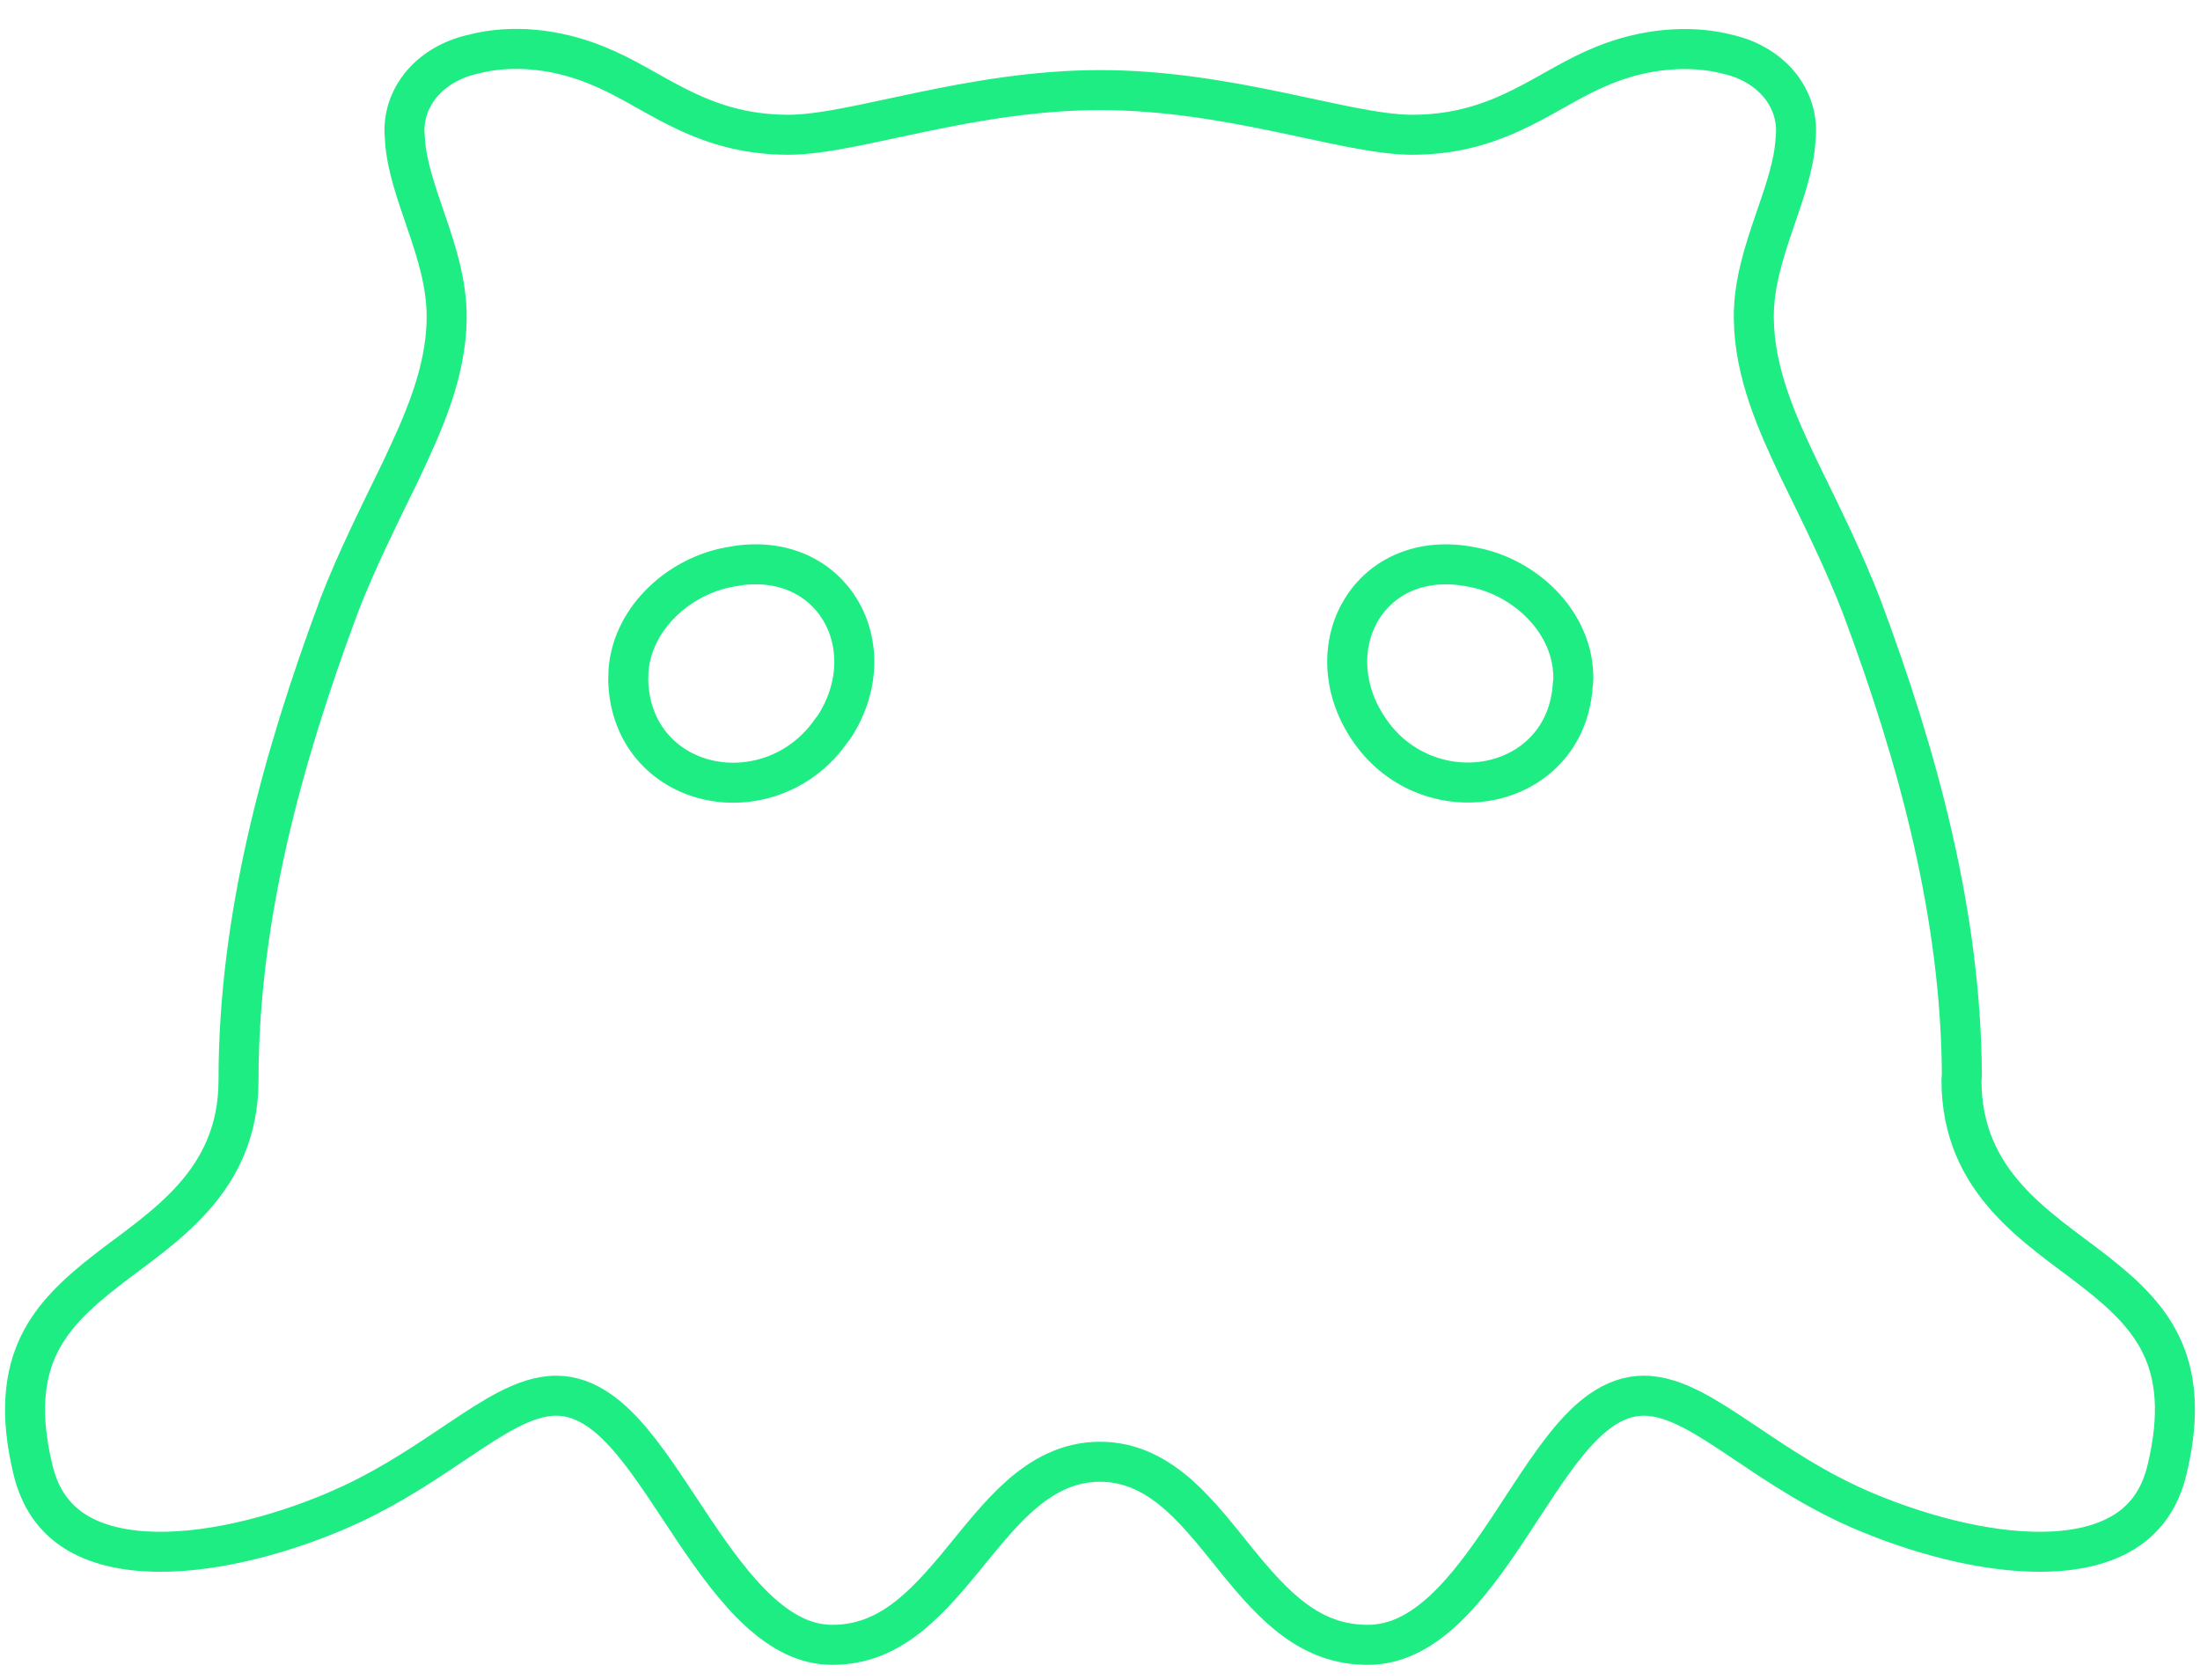<svg width="55" height="42" viewBox="0 0 55 42" fill="none" xmlns="http://www.w3.org/2000/svg">
<g filter="url(#filter0_i_1_3)">
<path d="M49.55 27.003C49.55 22.885 48.457 18.854 47.013 14.993C46.561 13.819 45.99 12.67 45.431 11.527C44.891 10.391 44.357 9.204 44.345 7.955C44.326 6.448 45.299 4.985 45.387 3.529C45.531 2.229 44.608 1.181 43.34 0.879C42.216 0.584 40.973 0.735 39.906 1.168C38.424 1.758 37.388 2.869 35.304 2.869C33.766 2.869 30.815 1.752 27.506 1.752C24.198 1.752 21.247 2.869 19.709 2.869C17.624 2.869 16.588 1.758 15.107 1.168C14.033 0.729 12.796 0.578 11.672 0.879C10.404 1.181 9.481 2.229 9.626 3.529C9.72 4.992 10.687 6.448 10.668 7.955C10.655 9.204 10.122 10.385 9.582 11.527C9.029 12.664 8.452 13.819 8 14.993C6.562 18.854 5.463 22.885 5.463 27.003C5.463 31.555 -1.129 30.802 0.34 36.867C1.137 40.15 5.463 39.554 8.552 38.254C11.151 37.162 12.714 35.391 13.907 35.391C16.042 35.391 17.499 41.619 20.807 41.619C24.116 41.619 24.945 37.042 27.5 37.042C30.055 37.042 30.802 41.619 34.193 41.619C37.583 41.619 38.958 35.391 41.093 35.391C42.292 35.391 43.849 37.162 46.448 38.254C49.543 39.554 53.863 40.15 54.66 36.867C56.129 30.802 49.537 31.555 49.537 27.003H49.55ZM20.424 17.906C19.213 19.783 16.287 19.312 16.205 17.015V16.996C16.18 15.853 17.191 14.867 18.334 14.666C20.443 14.233 21.511 16.261 20.431 17.906H20.424ZM38.826 16.996V17.015C38.745 19.306 35.812 19.777 34.607 17.906C33.527 16.261 34.594 14.233 36.704 14.666C37.847 14.867 38.858 15.853 38.832 16.989L38.826 16.996Z" fill="white" fill-opacity="0.01"/>
</g>
<path d="M11.802 1.362C12.8 1.095 13.924 1.225 14.917 1.631L14.921 1.633C15.262 1.769 15.582 1.936 15.915 2.12C16.241 2.301 16.593 2.506 16.958 2.688C17.708 3.062 18.566 3.369 19.708 3.369C20.144 3.369 20.657 3.291 21.206 3.186C21.753 3.08 22.387 2.937 23.045 2.8C24.381 2.522 25.905 2.252 27.506 2.252C29.108 2.252 30.632 2.522 31.967 2.8C32.625 2.937 33.259 3.08 33.807 3.186C34.356 3.291 34.869 3.369 35.304 3.369C36.447 3.369 37.304 3.062 38.054 2.688C38.419 2.506 38.772 2.301 39.097 2.12C39.43 1.936 39.751 1.769 40.091 1.633L40.094 1.631C41.081 1.23 42.213 1.1 43.213 1.362L43.225 1.365C44.304 1.622 45.001 2.479 44.89 3.474L44.888 3.498C44.849 4.144 44.613 4.801 44.353 5.561C44.104 6.289 43.835 7.108 43.845 7.959V7.96C43.859 9.335 44.444 10.616 44.979 11.741L44.982 11.747C45.543 12.895 46.102 14.02 46.544 15.167V15.168C47.967 18.972 49.029 22.903 49.047 26.901C49.04 26.934 49.037 26.968 49.037 27.003C49.037 29.578 50.961 30.688 52.342 31.762C53.063 32.323 53.67 32.881 54.029 33.624C54.379 34.351 54.52 35.319 54.174 36.748C54.003 37.455 53.652 37.926 53.194 38.239C52.725 38.558 52.11 38.735 51.384 38.781C49.925 38.873 48.153 38.427 46.642 37.793C45.394 37.269 44.395 36.581 43.524 35.997C43.096 35.71 42.683 35.439 42.298 35.24C41.916 35.044 41.51 34.891 41.092 34.891C40.312 34.891 39.695 35.454 39.206 36.046C38.702 36.657 38.197 37.475 37.697 38.229C37.181 39.005 36.654 39.738 36.064 40.277C35.48 40.81 34.873 41.119 34.193 41.119C32.759 41.119 31.86 40.171 30.921 39.016C30.473 38.464 30 37.847 29.479 37.384C28.945 36.909 28.306 36.542 27.5 36.542C26.696 36.542 26.051 36.908 25.511 37.382C24.984 37.845 24.505 38.461 24.05 39.014C23.097 40.174 22.199 41.119 20.807 41.119C20.151 41.119 19.555 40.813 18.972 40.278C18.385 39.738 17.854 39.004 17.332 38.227C16.826 37.472 16.315 36.654 15.804 36.043C15.309 35.451 14.686 34.891 13.908 34.891C13.491 34.891 13.085 35.044 12.704 35.24C12.319 35.439 11.908 35.71 11.479 35.997C10.716 36.508 9.854 37.098 8.815 37.589L8.358 37.793C6.851 38.427 5.079 38.873 3.619 38.781C2.893 38.735 2.276 38.558 1.807 38.239C1.349 37.926 0.997 37.455 0.826 36.748C0.479 35.319 0.621 34.351 0.971 33.624C1.33 32.881 1.937 32.323 2.658 31.762C4.039 30.688 5.963 29.578 5.963 27.003C5.963 22.971 7.039 19.004 8.468 15.167L8.467 15.166C8.909 14.019 9.476 12.889 10.032 11.746L10.034 11.74C10.567 10.611 11.153 9.335 11.167 7.96L11.166 7.959C11.177 7.109 10.911 6.291 10.662 5.564C10.403 4.805 10.166 4.146 10.124 3.496L10.123 3.474L10.111 3.288C10.1 2.374 10.776 1.606 11.787 1.365C11.792 1.364 11.798 1.364 11.802 1.362ZM21.006 15.249C20.523 14.445 19.599 13.982 18.463 14.137L18.247 14.174C17.008 14.392 15.831 15.417 15.714 16.738L15.706 16.995V17.032C15.755 18.435 16.696 19.307 17.797 19.517C18.857 19.719 20.068 19.312 20.796 18.245C20.815 18.225 20.834 18.204 20.849 18.181C21.483 17.215 21.511 16.089 21.006 15.249ZM36.789 14.174C35.555 13.926 34.544 14.394 34.031 15.249C33.526 16.089 33.555 17.214 34.189 18.18C34.909 19.294 36.151 19.718 37.232 19.512C38.316 19.305 39.246 18.459 39.321 17.094C39.327 17.063 39.332 17.032 39.333 17C39.364 15.557 38.112 14.406 36.791 14.174H36.789Z" stroke="#1DED83" stroke-miterlimit="16" stroke-linecap="round" stroke-linejoin="round"/>
<defs>
<filter id="filter0_i_1_3" x="0.126" y="0.722" width="54.747" height="40.897" filterUnits="userSpaceOnUse" color-interpolation-filters="sRGB">
<feFlood flood-opacity="0" result="BackgroundImageFix"/>
<feBlend mode="normal" in="SourceGraphic" in2="BackgroundImageFix" result="shape"/>
<feColorMatrix in="SourceAlpha" type="matrix" values="0 0 0 0 0 0 0 0 0 0 0 0 0 0 0 0 0 0 127 0" result="hardAlpha"/>
<feOffset/>
<feGaussianBlur stdDeviation="14"/>
<feComposite in2="hardAlpha" operator="arithmetic" k2="-1" k3="1"/>
<feColorMatrix type="matrix" values="0 0 0 0 0.114 0 0 0 0 0.929 0 0 0 0 0.514 0 0 0 0.4 0"/>
<feBlend mode="normal" in2="shape" result="effect1_innerShadow_1_3"/>
</filter>
</defs>
</svg>
